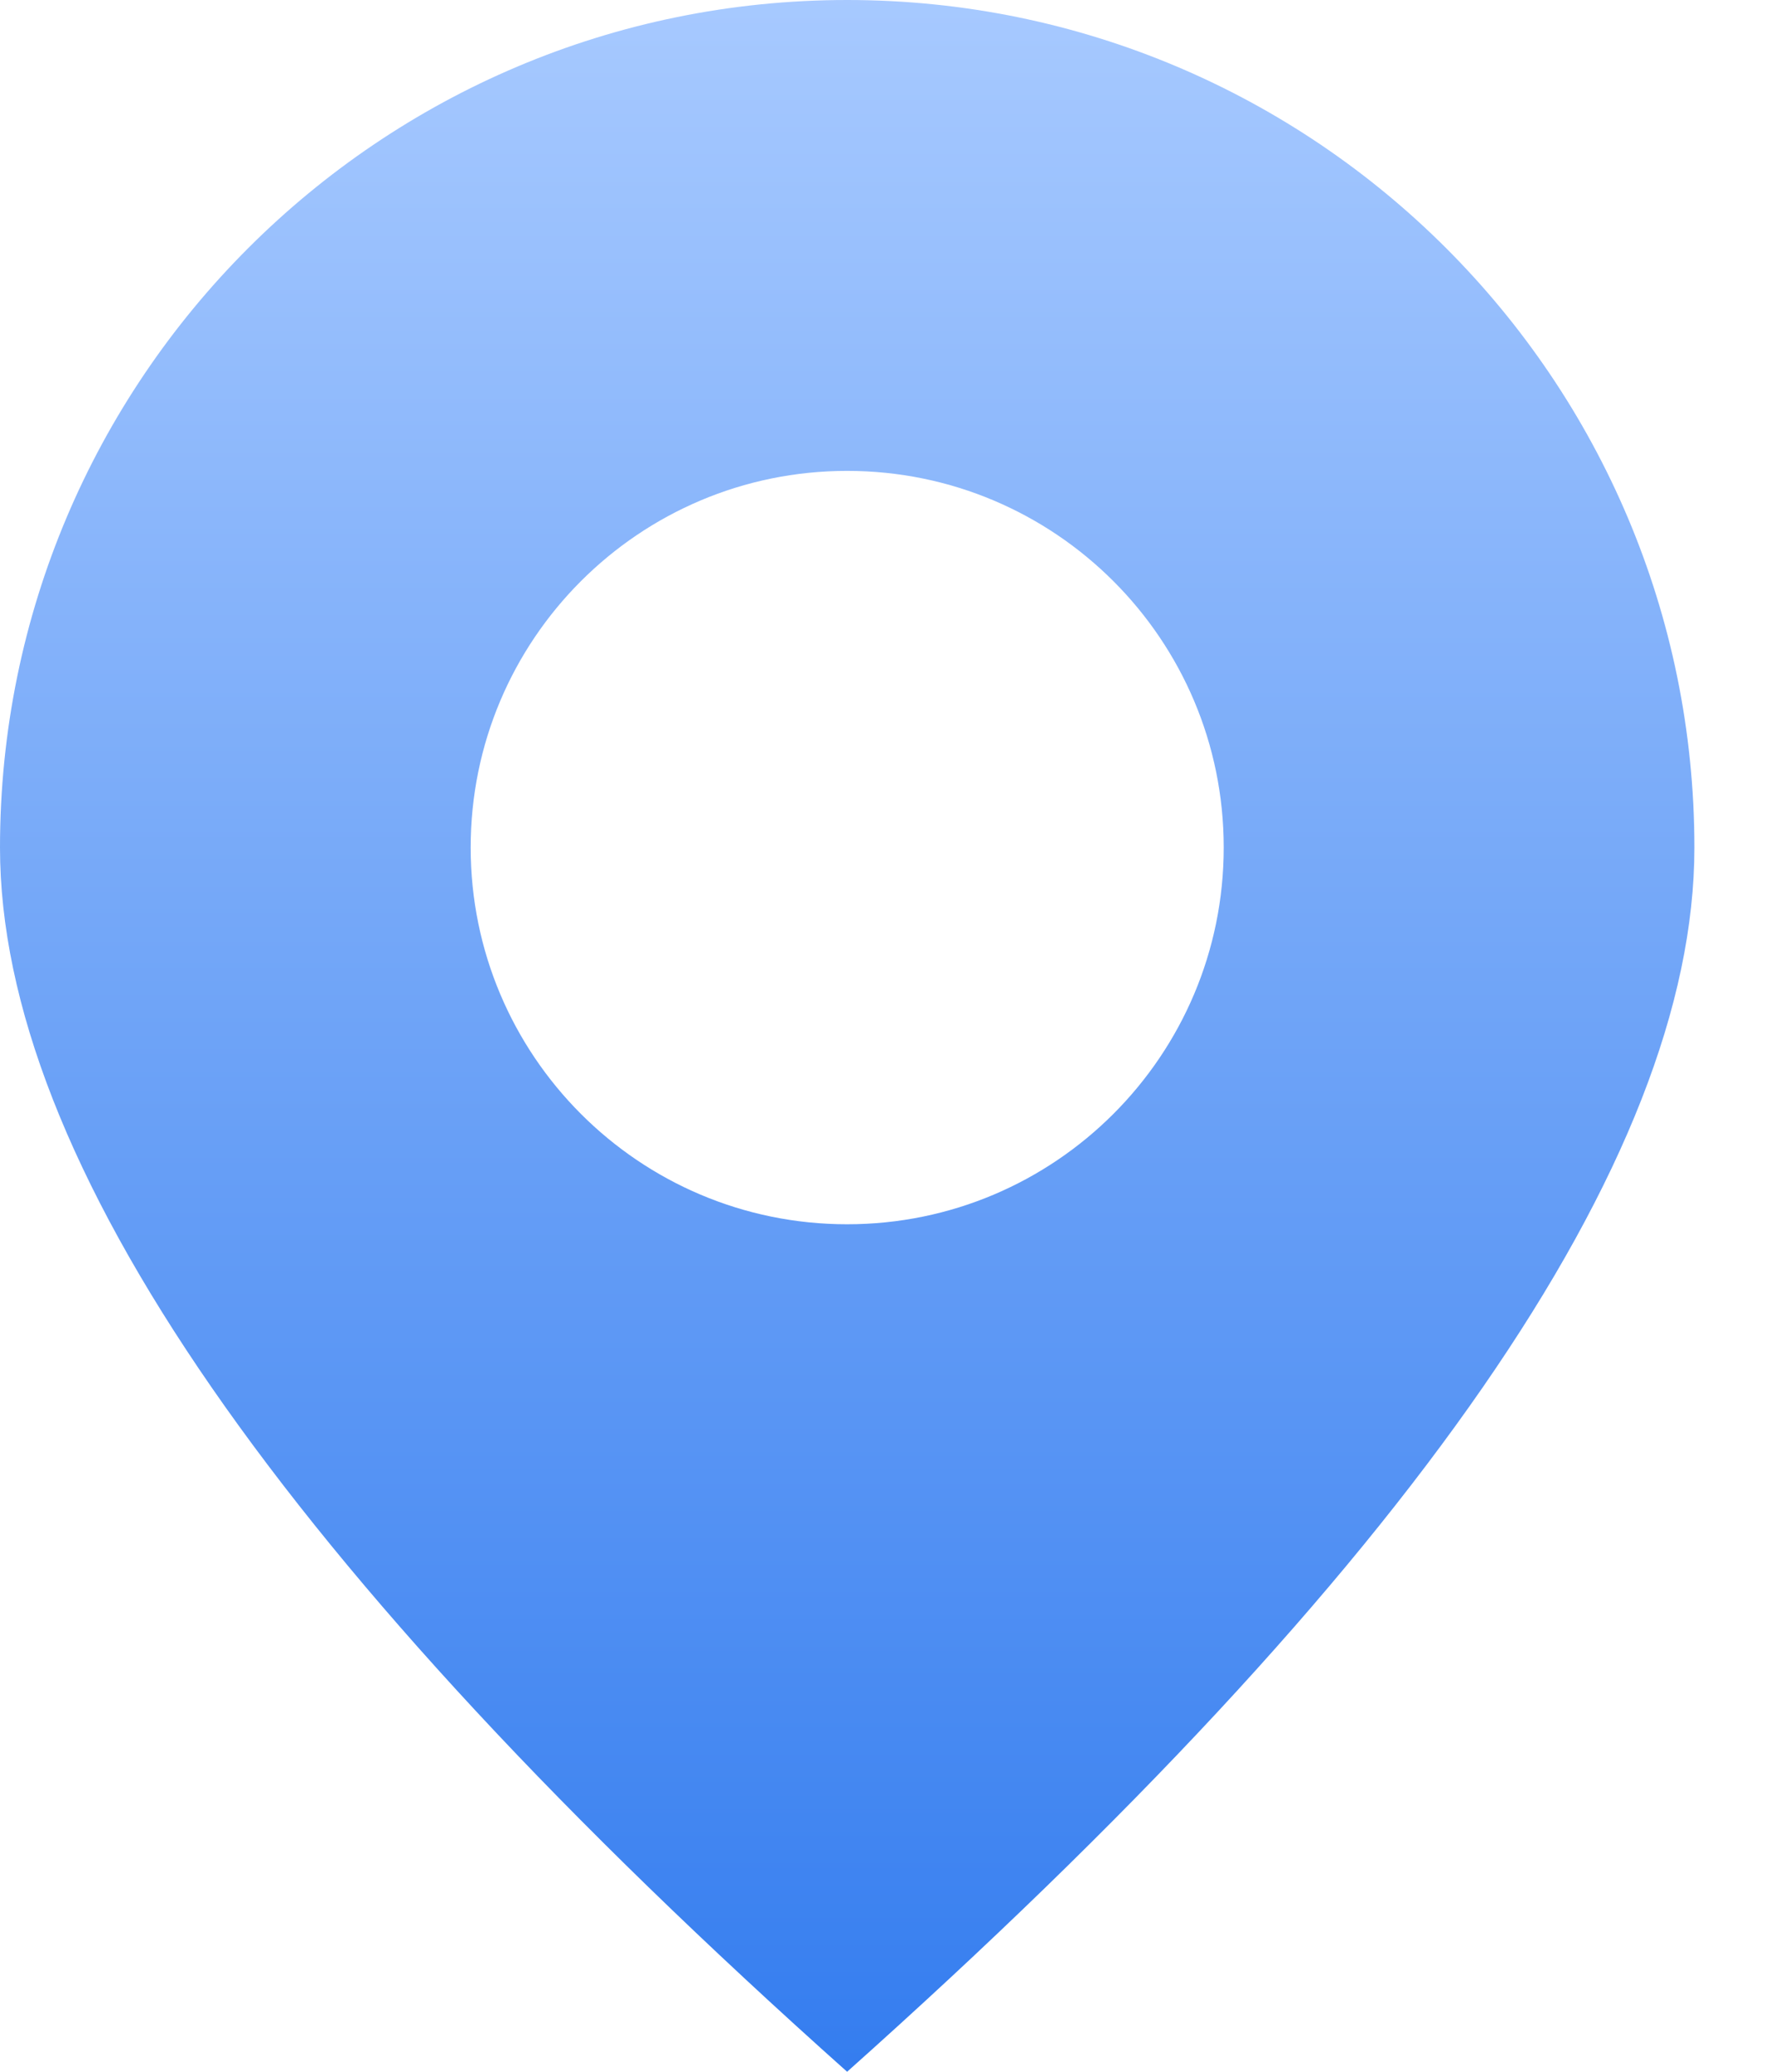 <?xml version="1.0" encoding="UTF-8"?>
<svg width="12px" height="14px" viewBox="0 0 12 14" version="1.1" xmlns="http://www.w3.org/2000/svg" xmlns:xlink="http://www.w3.org/1999/xlink">
    <title>形状结合 3</title>
    <defs>
        <linearGradient x1="50%" y1="0%" x2="50%" y2="100%" id="linearGradient-1">
            <stop stop-color="#A8CAFF" offset="0%"></stop>
            <stop stop-color="#337CEF" offset="100%"></stop>
        </linearGradient>
    </defs>
    <g id="16页面配置" stroke="none" stroke-width="1" fill="none" fill-rule="evenodd">
        <g id="「17」页面配置（楼层交互）" transform="translate(-237, -121)" fill="url(#linearGradient-1)">
            <g id="形状结合-2" transform="translate(237, 121)">
                <path d="M5.727,0 C8.89,0 11.455,2.564 11.455,5.727 C11.455,7.836 9.545,10.594 5.727,14 C1.909,10.594 0,7.836 0,5.727 C0,2.564 2.564,0 5.727,0 Z M5.727,3.182 C4.321,3.182 3.182,4.321 3.182,5.727 C3.182,7.133 4.321,8.273 5.727,8.273 C7.133,8.273 8.273,7.133 8.273,5.727 C8.273,4.321 7.133,3.182 5.727,3.182 Z" id="形状结合"></path>
            </g>
        </g>
    </g>
</svg>